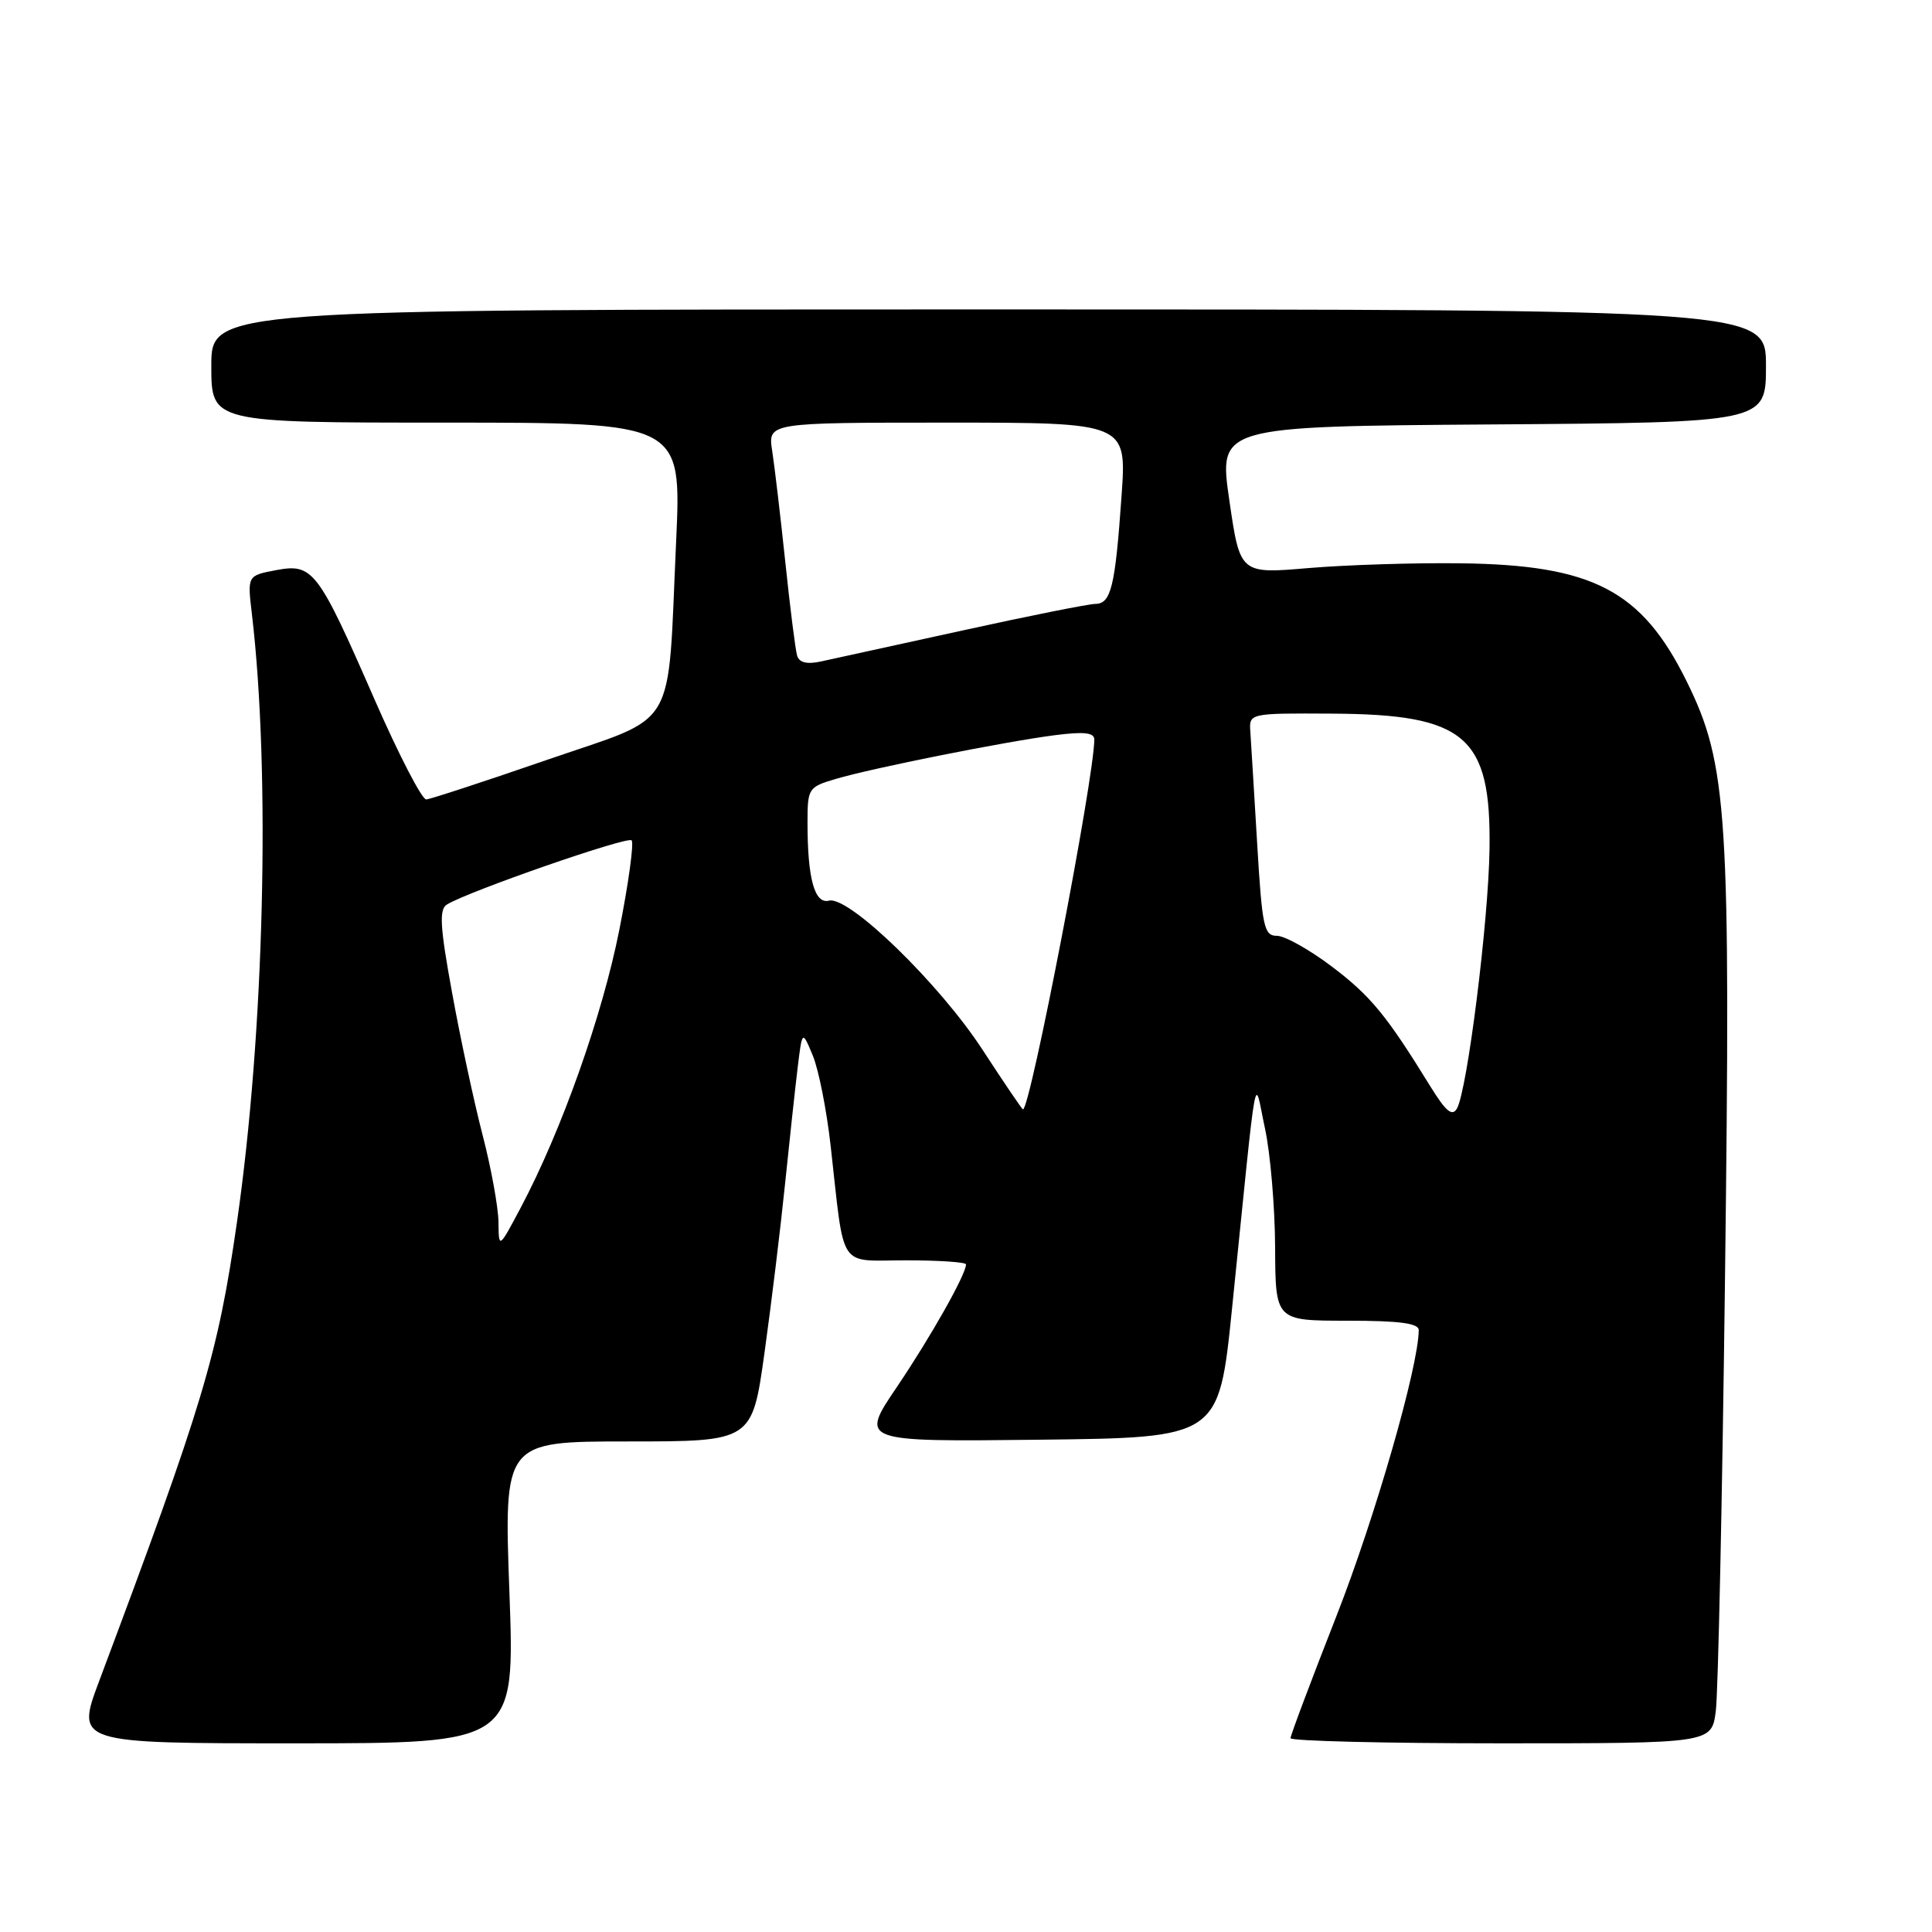 <?xml version="1.0" encoding="UTF-8" standalone="no"?>
<!DOCTYPE svg PUBLIC "-//W3C//DTD SVG 1.1//EN" "http://www.w3.org/Graphics/SVG/1.1/DTD/svg11.dtd" >
<svg xmlns="http://www.w3.org/2000/svg" xmlns:xlink="http://www.w3.org/1999/xlink" version="1.1" viewBox="0 0 256 256">
 <g >
 <path fill="currentColor"
d=" M 67.50 211.00 C 66.77 191.00 66.77 191.00 83.21 191.00 C 99.66 191.00 99.66 191.00 101.30 179.25 C 102.20 172.79 103.42 162.78 104.01 157.00 C 104.60 151.22 105.36 144.25 105.69 141.50 C 106.30 136.50 106.30 136.50 107.70 139.87 C 108.47 141.72 109.54 147.12 110.07 151.87 C 111.95 168.55 110.93 167.00 120.05 167.00 C 124.42 167.00 128.00 167.24 128.00 167.54 C 128.00 168.87 123.34 177.12 118.85 183.77 C 113.93 191.04 113.93 191.04 137.71 190.77 C 161.50 190.50 161.50 190.50 163.24 173.50 C 166.71 139.46 166.13 142.65 167.61 149.50 C 168.33 152.80 168.93 159.89 168.96 165.25 C 169.00 175.00 169.00 175.00 178.50 175.00 C 185.44 175.00 188.00 175.34 187.99 176.25 C 187.96 181.09 182.21 201.06 177.11 214.07 C 173.75 222.63 171.00 229.95 171.00 230.32 C 171.00 230.69 183.55 231.00 198.89 231.00 C 226.79 231.00 226.79 231.00 227.35 226.75 C 227.66 224.41 228.21 198.65 228.57 169.50 C 229.34 107.70 228.93 101.30 223.48 90.26 C 217.53 78.22 211.06 74.85 193.50 74.64 C 187.45 74.56 178.41 74.85 173.40 75.27 C 164.31 76.05 164.31 76.05 162.89 66.27 C 161.47 56.50 161.47 56.50 197.74 56.24 C 234.00 55.98 234.00 55.98 234.00 48.49 C 234.00 41.00 234.00 41.00 131.00 41.00 C 28.00 41.00 28.00 41.00 28.00 48.50 C 28.00 56.00 28.00 56.00 59.15 56.00 C 90.31 56.00 90.31 56.00 89.59 71.75 C 88.41 97.39 90.05 94.62 72.50 100.68 C 64.25 103.53 57.04 105.89 56.48 105.93 C 55.92 105.97 52.85 100.03 49.65 92.73 C 42.12 75.49 41.47 74.63 36.57 75.55 C 32.77 76.27 32.77 76.27 33.38 81.38 C 35.86 102.44 35.02 136.90 31.39 162.00 C 28.86 179.57 26.94 185.95 13.14 222.75 C 10.05 231.00 10.05 231.00 39.14 231.00 C 68.23 231.00 68.23 231.00 67.50 211.00 Z  M 66.05 161.91 C 66.02 159.94 65.08 154.76 63.95 150.41 C 62.82 146.06 61.00 137.59 59.91 131.58 C 58.30 122.79 58.17 120.51 59.21 119.86 C 61.96 118.14 83.12 110.78 83.69 111.35 C 84.02 111.68 83.29 117.03 82.06 123.23 C 79.81 134.57 74.41 149.81 69.01 160.00 C 66.09 165.50 66.09 165.50 66.05 161.91 Z  M 189.51 143.92 C 183.70 134.49 181.60 131.94 176.43 128.04 C 173.49 125.82 170.24 124.00 169.20 124.00 C 167.48 124.00 167.24 122.84 166.58 111.75 C 166.18 105.01 165.77 98.38 165.68 97.00 C 165.50 94.50 165.50 94.50 176.50 94.56 C 194.20 94.65 197.58 97.55 197.37 112.46 C 197.24 122.05 194.43 144.41 193.06 146.87 C 192.43 147.99 191.59 147.29 189.51 143.92 Z  M 130.19 139.10 C 124.48 130.33 112.48 118.68 109.85 119.34 C 107.94 119.83 107.00 116.44 107.00 109.03 C 107.00 104.45 107.10 104.29 110.75 103.21 C 115.67 101.76 133.09 98.28 139.75 97.42 C 143.63 96.92 145.00 97.07 145.00 97.99 C 145.00 103.02 136.52 147.00 135.55 147.00 C 135.43 147.00 133.02 143.44 130.19 139.10 Z  M 105.62 86.87 C 105.40 86.12 104.69 80.55 104.06 74.50 C 103.42 68.45 102.64 61.81 102.32 59.75 C 101.74 56.00 101.74 56.00 125.52 56.00 C 149.30 56.00 149.30 56.00 148.61 65.72 C 147.77 77.75 147.22 80.00 145.14 80.02 C 144.24 80.03 136.30 81.61 127.50 83.55 C 118.70 85.48 110.27 87.32 108.77 87.65 C 106.91 88.05 105.90 87.80 105.62 86.87 Z "/>
</g>
</svg>